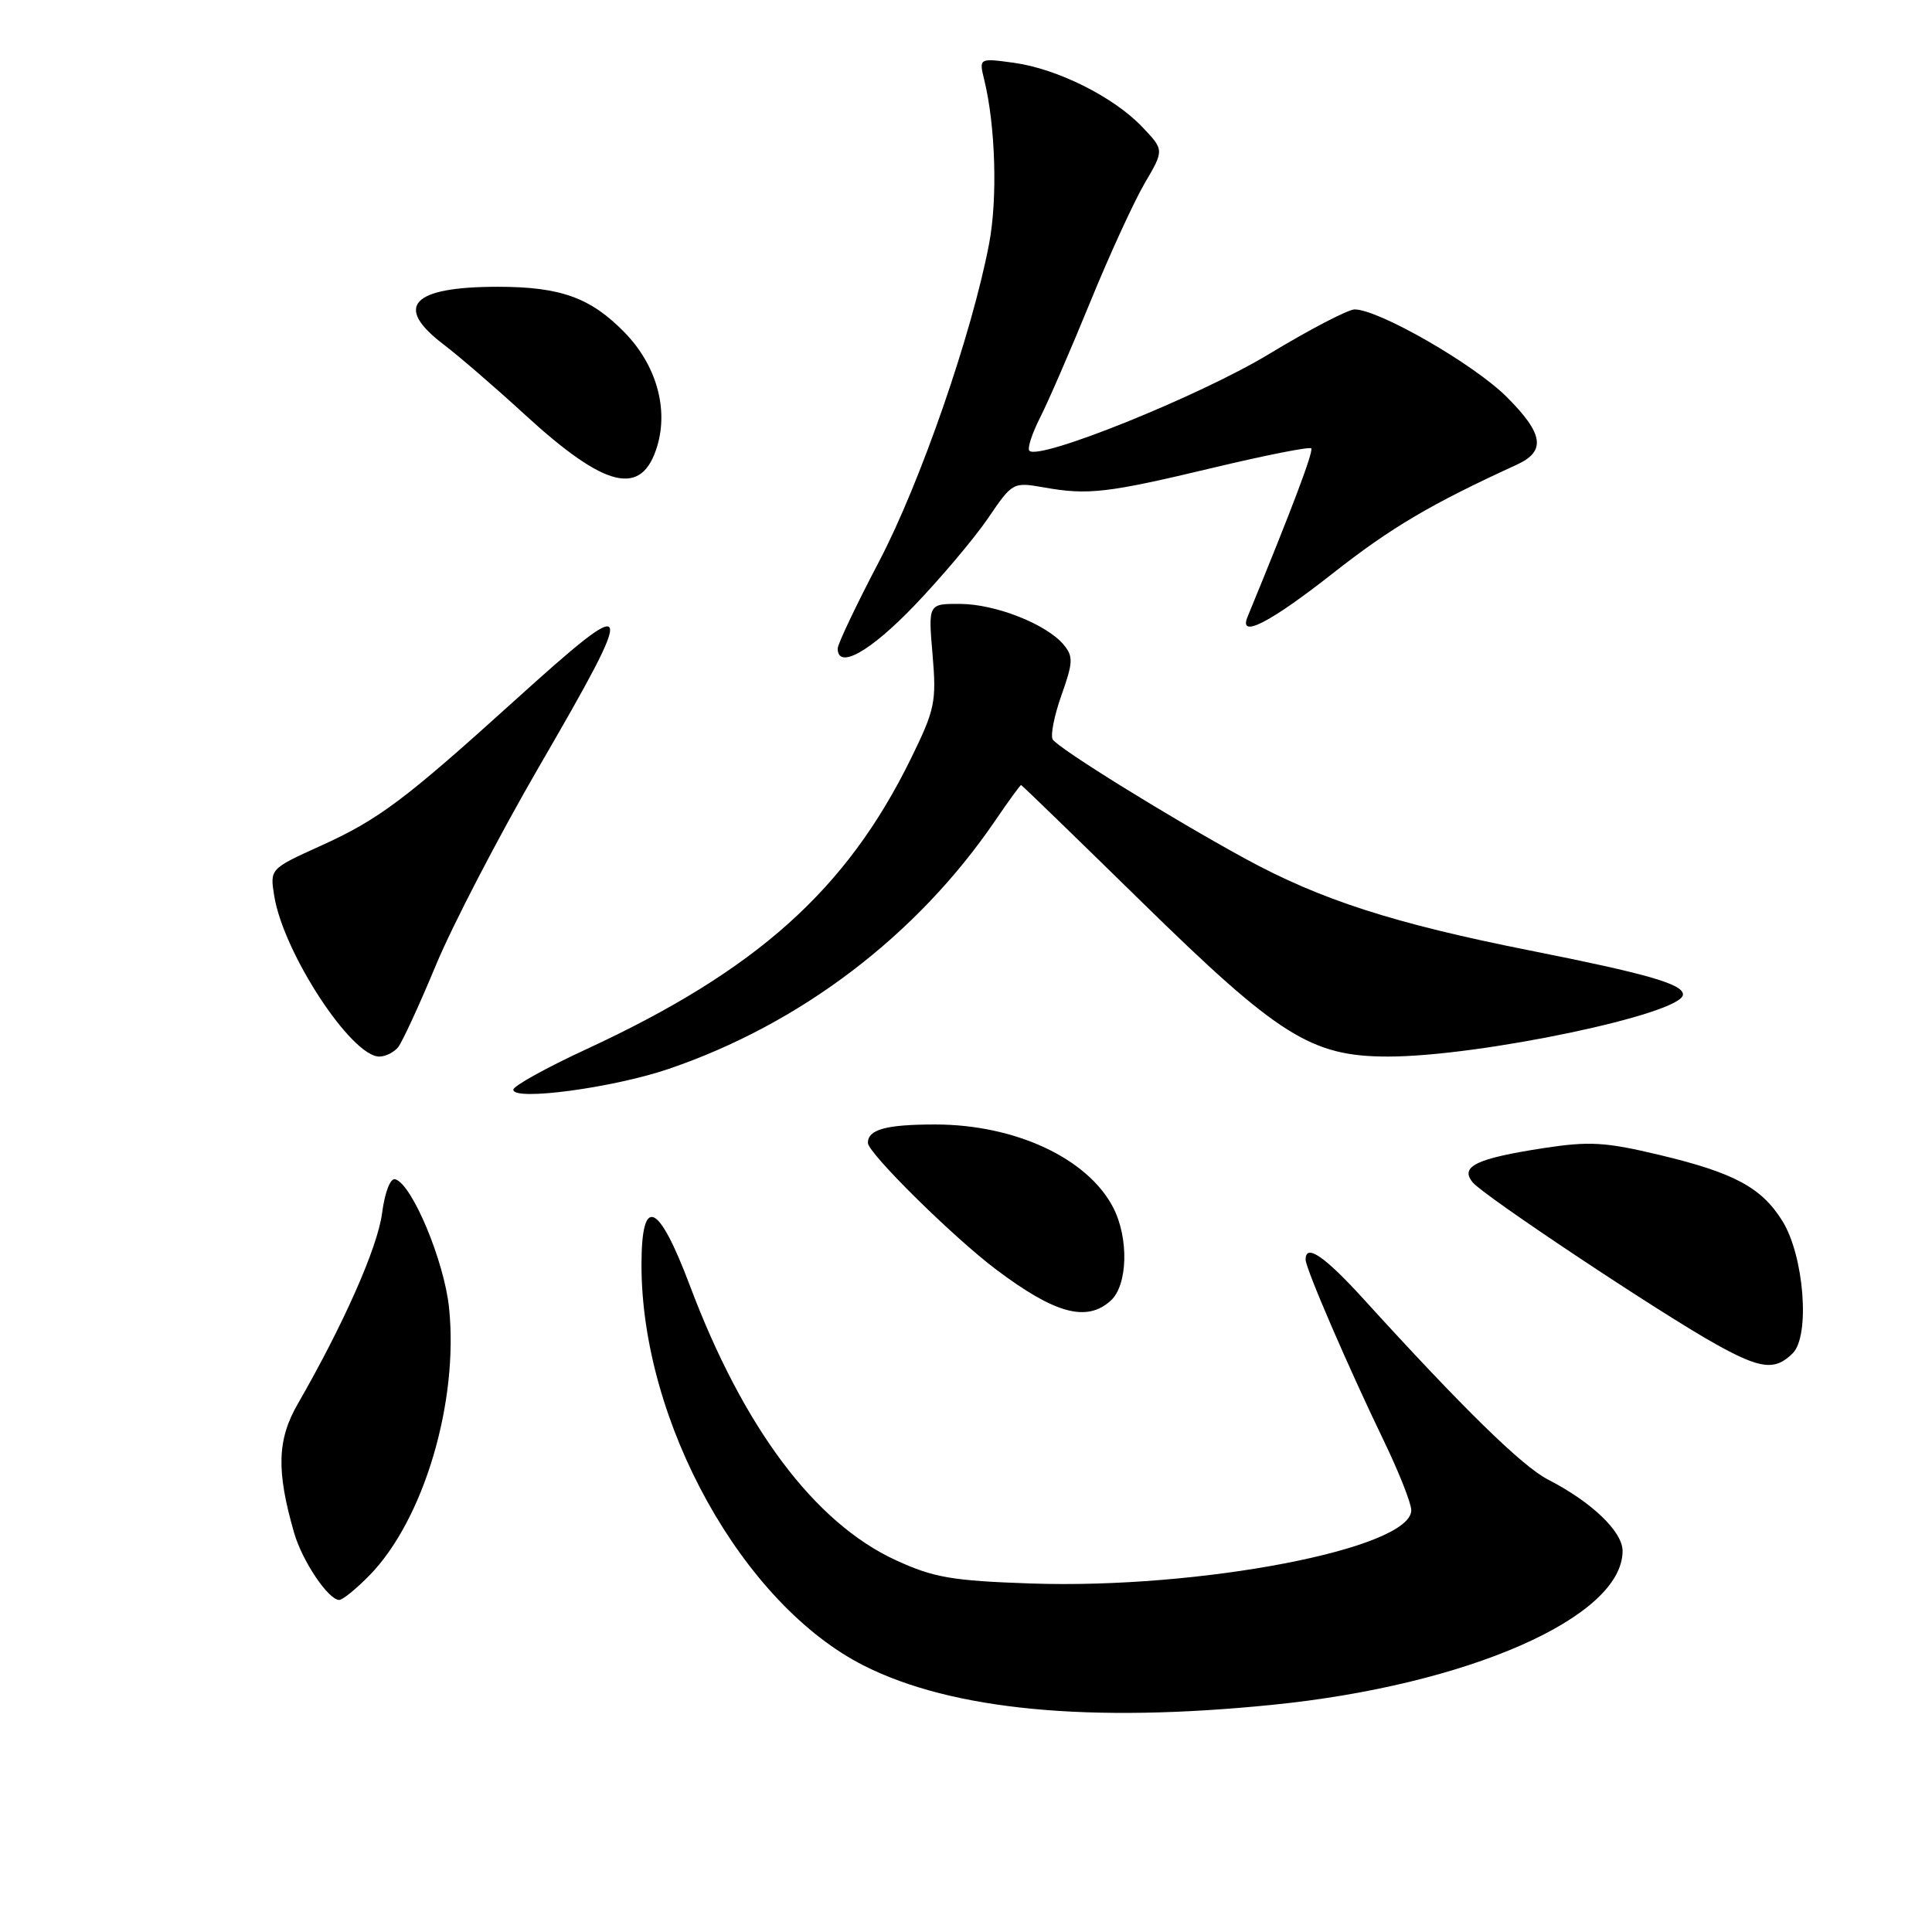 <?xml version="1.0" encoding="UTF-8" standalone="no"?>
<!DOCTYPE svg PUBLIC "-//W3C//DTD SVG 1.1//EN" "http://www.w3.org/Graphics/SVG/1.1/DTD/svg11.dtd" >
<svg xmlns="http://www.w3.org/2000/svg" xmlns:xlink="http://www.w3.org/1999/xlink" version="1.1" viewBox="0 0 256 256">
 <g >
 <path fill="currentColor"
d=" M 168.58 225.90 C 194.49 223.30 215.00 214.29 215.00 205.51 C 215.00 202.94 210.90 199.02 205.12 196.05 C 201.71 194.30 193.87 186.63 180.79 172.25 C 175.50 166.43 173.00 164.72 173.00 166.91 C 173.00 168.08 178.71 181.29 183.39 190.97 C 185.37 195.08 187.00 199.19 187.00 200.11 C 187.00 205.20 159.03 210.59 136.59 209.82 C 126.12 209.46 123.72 209.04 118.69 206.73 C 107.94 201.78 98.49 189.17 91.39 170.29 C 87.22 159.23 85.00 158.30 85.00 167.61 C 85.00 188.48 98.42 212.63 114.52 220.73 C 126.19 226.60 144.34 228.34 168.58 225.90 Z  M 48.95 208.75 C 56.15 201.40 60.80 185.75 59.50 173.27 C 58.85 167.07 54.61 156.92 52.38 156.26 C 51.73 156.06 51.00 157.92 50.62 160.79 C 50.02 165.33 45.51 175.51 39.47 186.00 C 36.72 190.76 36.60 194.90 38.98 203.13 C 40.06 206.87 43.52 212.00 44.95 212.00 C 45.40 212.00 47.20 210.54 48.95 208.75 Z  M 237.55 179.31 C 239.87 176.98 239.05 166.44 236.19 161.81 C 233.43 157.36 229.80 155.40 219.91 153.04 C 212.72 151.32 210.61 151.20 204.54 152.13 C 195.57 153.51 193.40 154.57 195.15 156.68 C 196.65 158.49 220.19 174.14 227.50 178.19 C 233.32 181.42 235.23 181.63 237.55 179.31 Z  M 147.17 172.35 C 149.44 170.30 149.60 164.06 147.50 160.00 C 144.13 153.48 134.52 149.00 123.92 149.00 C 117.41 149.00 115.00 149.66 115.00 151.44 C 115.00 152.78 126.36 163.99 132.01 168.23 C 139.80 174.09 143.99 175.22 147.17 172.35 Z  M 88.56 141.65 C 106.04 135.71 121.49 123.96 131.86 108.75 C 133.64 106.14 135.19 104.01 135.30 104.02 C 135.41 104.03 142.54 110.95 151.15 119.38 C 169.44 137.30 173.73 140.00 183.95 140.00 C 196.12 139.99 223.00 134.33 223.00 131.78 C 223.00 130.39 218.29 129.04 202.70 125.94 C 184.72 122.37 174.98 119.23 165.00 113.78 C 155.08 108.37 140.22 99.16 139.49 97.98 C 139.17 97.46 139.69 94.82 140.65 92.11 C 142.19 87.79 142.23 86.98 140.95 85.44 C 138.70 82.72 131.94 80.05 127.24 80.02 C 122.99 80.00 122.99 80.00 123.57 86.75 C 124.10 93.01 123.89 94.01 120.71 100.50 C 112.18 117.90 100.27 128.57 77.75 139.00 C 72.40 141.47 68.02 143.90 68.02 144.39 C 67.99 145.92 81.20 144.15 88.56 141.65 Z  M 52.76 138.75 C 53.31 138.06 55.56 133.18 57.76 127.89 C 59.95 122.61 66.08 110.82 71.37 101.69 C 84.58 78.92 84.35 78.23 68.28 92.75 C 53.57 106.05 50.19 108.59 42.44 112.10 C 35.76 115.13 35.76 115.13 36.34 118.73 C 37.57 126.28 46.55 140.00 50.26 140.00 C 51.08 140.00 52.21 139.44 52.76 138.75 Z  M 121.15 80.25 C 124.71 76.54 129.10 71.33 130.91 68.68 C 134.16 63.90 134.23 63.86 138.35 64.59 C 144.20 65.63 146.73 65.33 160.83 61.96 C 167.70 60.32 173.50 59.17 173.74 59.41 C 174.09 59.76 171.18 67.47 165.30 81.75 C 164.10 84.66 168.23 82.55 176.58 75.99 C 184.31 69.91 189.55 66.81 200.99 61.57 C 204.88 59.79 204.54 57.48 199.64 52.59 C 195.31 48.26 182.69 41.00 179.49 41.00 C 178.63 41.00 173.49 43.68 168.07 46.96 C 158.91 52.49 137.71 61.04 136.40 59.73 C 136.10 59.44 136.74 57.46 137.81 55.35 C 138.89 53.23 141.86 46.38 144.42 40.12 C 146.97 33.86 150.24 26.75 151.66 24.31 C 154.26 19.88 154.26 19.88 151.38 16.85 C 147.59 12.85 140.12 9.12 134.35 8.32 C 129.71 7.69 129.71 7.69 130.42 10.59 C 131.91 16.67 132.20 26.34 131.06 32.30 C 128.81 44.16 121.95 63.98 116.47 74.42 C 113.46 80.16 111.00 85.34 111.00 85.93 C 111.00 88.76 115.29 86.36 121.15 80.25 Z  M 87.09 59.10 C 88.59 54.09 86.94 48.34 82.77 44.06 C 78.27 39.44 74.27 38.00 65.97 38.00 C 54.57 38.00 52.13 40.58 58.75 45.62 C 60.81 47.19 65.65 51.36 69.49 54.89 C 80.26 64.77 85.05 65.91 87.09 59.10 Z "/>
</g>
</svg>
